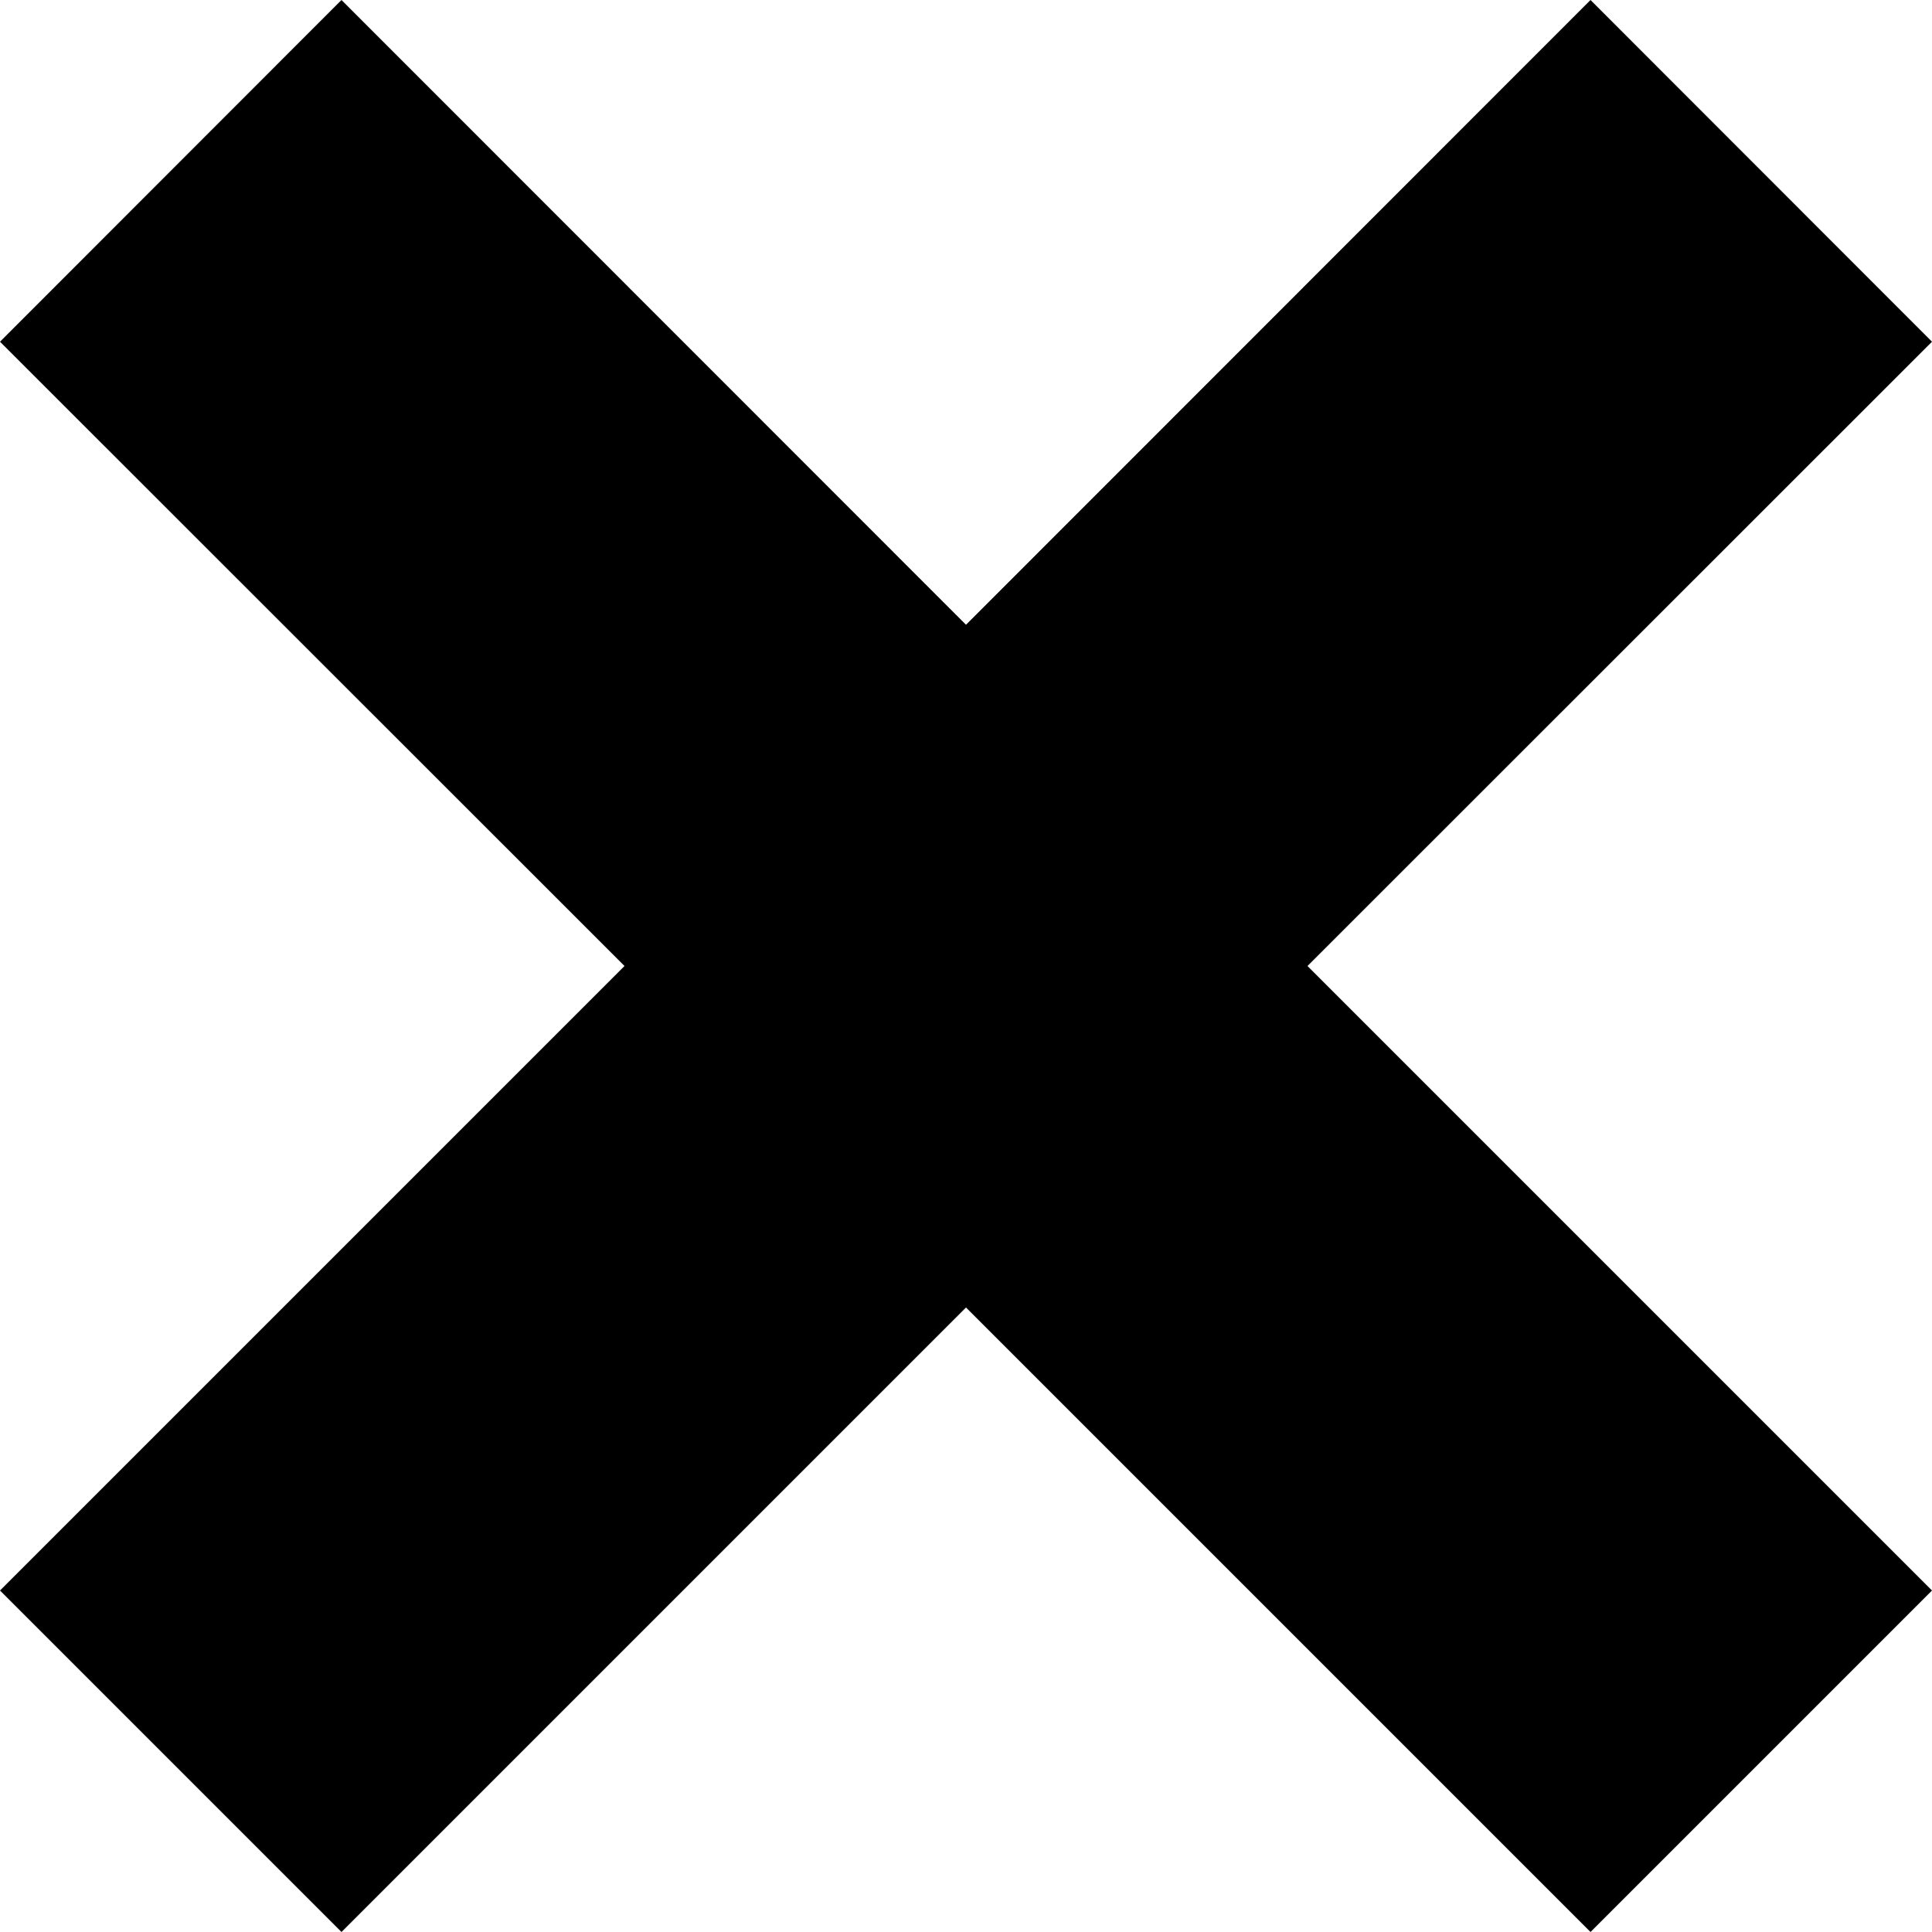 ﻿<?xml version="1.0" encoding="utf-8"?>
<svg version="1.1" xmlns:xlink="http://www.w3.org/1999/xlink" width="8px" height="8px" xmlns="http://www.w3.org/2000/svg">
  <defs>
    <pattern id="BGPattern" patternUnits="userSpaceOnUse" alignment="0 0" imageRepeat="None" />
    <mask fill="white" id="Clip4564">
      <path d="M 8 1.415  L 6.586 0  L 4 2.587  L 1.414 0  L 0 1.415  L 2.586 4  L 0 6.586  L 1.414 8  L 4 5.414  L 6.586 8  L 8 6.586  L 5.414 4  L 8 1.415  Z " fill-rule="evenodd" />
    </mask>
  </defs>
  <g transform="matrix(1 0 0 1 -7 -14 )">
    <path d="M 8 1.415  L 6.586 0  L 4 2.587  L 1.414 0  L 0 1.415  L 2.586 4  L 0 6.586  L 1.414 8  L 4 5.414  L 6.586 8  L 8 6.586  L 5.414 4  L 8 1.415  Z " fill-rule="nonzero" fill="rgba(0, 0, 0, 1)" stroke="none" transform="matrix(1 0 0 1 7 14 )" class="fill" />
    <path d="M 8 1.415  L 6.586 0  L 4 2.587  L 1.414 0  L 0 1.415  L 2.586 4  L 0 6.586  L 1.414 8  L 4 5.414  L 6.586 8  L 8 6.586  L 5.414 4  L 8 1.415  Z " stroke-width="0" stroke-dasharray="0" stroke="rgba(255, 255, 255, 0)" fill="none" transform="matrix(1 0 0 1 7 14 )" class="stroke" mask="url(#Clip4564)" />
  </g>
</svg>